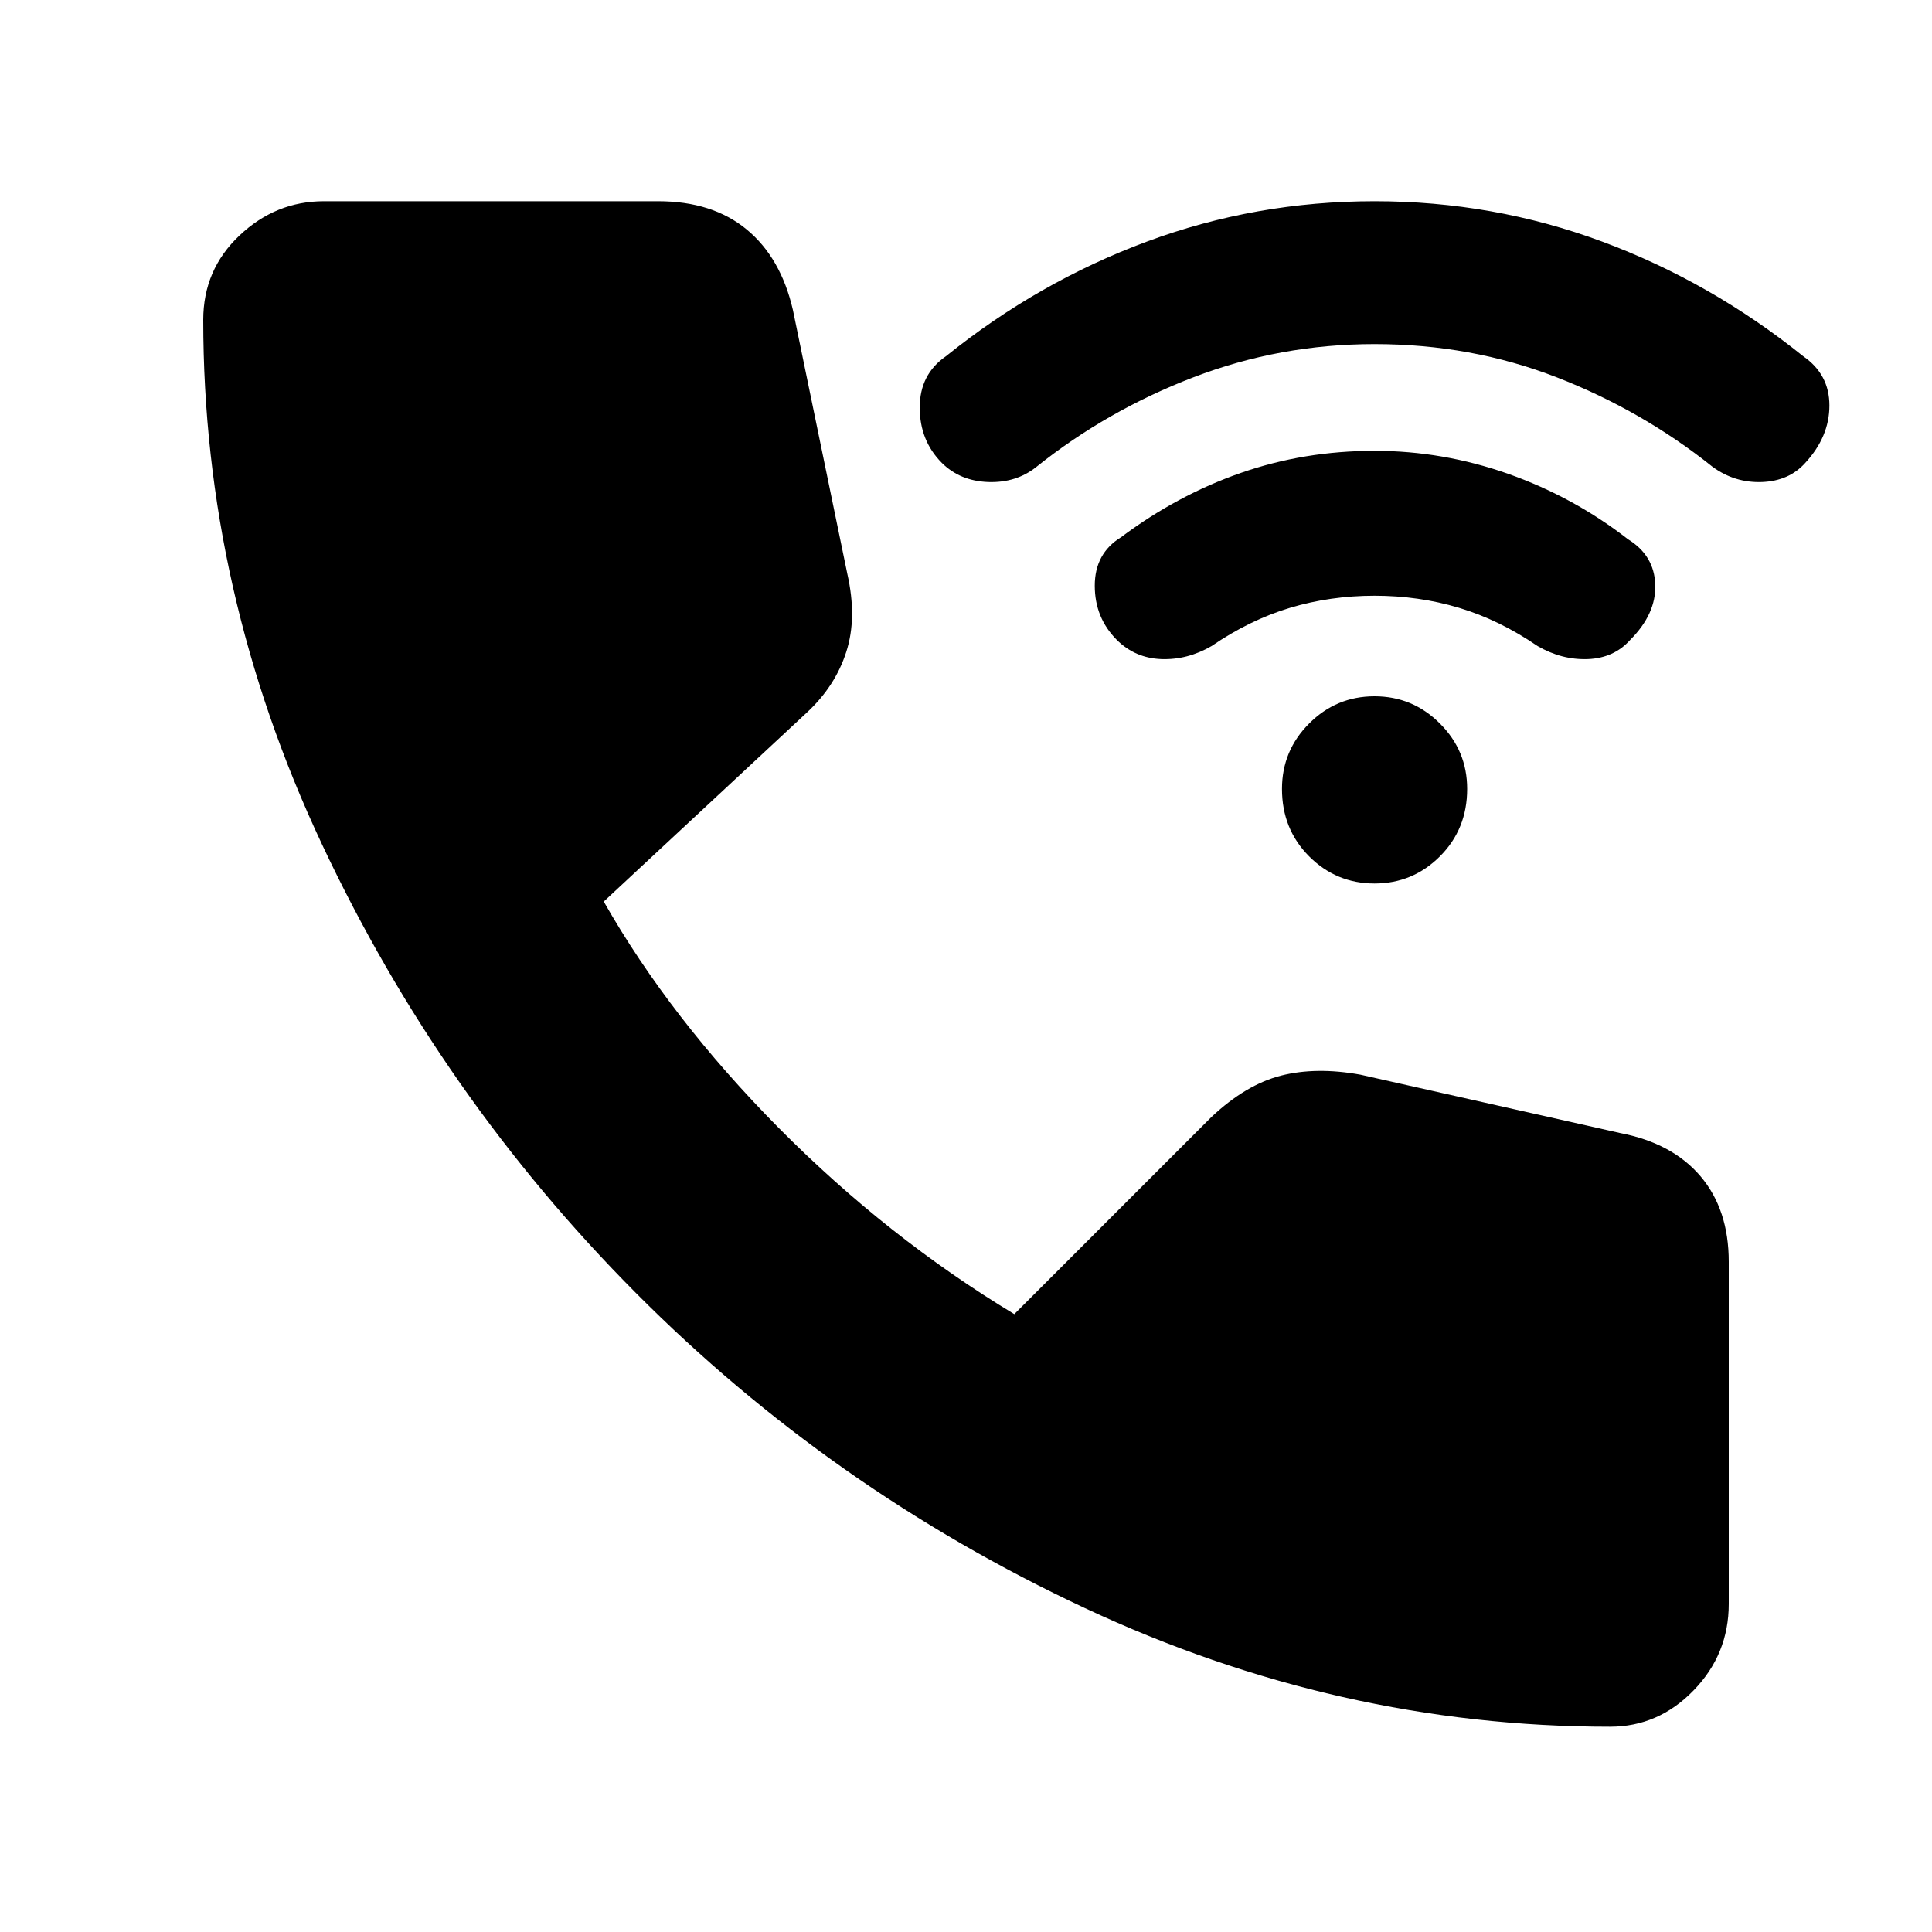 <svg xmlns="http://www.w3.org/2000/svg" height="20" width="20"><path d="M14.229 9.146q-.396 0-.677-.281-.281-.282-.281-.698 0-.396.281-.677.281-.282.677-.282t.677.282q.282.281.282.677 0 .416-.282.698-.281.281-.677.281Zm-2.667-2.521q-.229-.229-.229-.562 0-.334.271-.501.584-.437 1.24-.666.656-.229 1.385-.229.709 0 1.386.239.677.24 1.239.677.271.167.281.469.011.302-.26.573-.167.187-.437.198-.271.01-.521-.135-.396-.271-.813-.396-.416-.125-.875-.125-.458 0-.875.125-.416.125-.812.396-.25.145-.521.135-.271-.011-.459-.198ZM9.75 4.792q-.229-.23-.229-.573 0-.344.271-.531.958-.771 2.083-1.188 1.125-.417 2.354-.417t2.354.417q1.125.417 2.084 1.188.271.187.271.51t-.25.594q-.167.187-.448.198-.282.01-.511-.157-.729-.583-1.614-.927-.886-.344-1.886-.344-.979 0-1.875.344t-1.625.927q-.208.167-.5.157-.291-.011-.479-.198Zm6.917 13.083q-2.813 0-5.438-1.229-2.625-1.229-4.646-3.261-2.021-2.031-3.25-4.645-1.229-2.615-1.229-5.428 0-.52.375-.874.375-.355.875-.355h3.458q.563 0 .917.292.354.292.479.833l.563 2.73q.104.458-.011.812-.114.354-.406.625L6.25 9.333q.688 1.209 1.812 2.344 1.126 1.135 2.438 1.927l2.042-2.042q.354-.333.718-.427.365-.093.823-.01l2.688.604q.541.104.833.448.292.344.292.885v3.542q0 .521-.365.896-.364.375-.864.375Z"/></svg>
